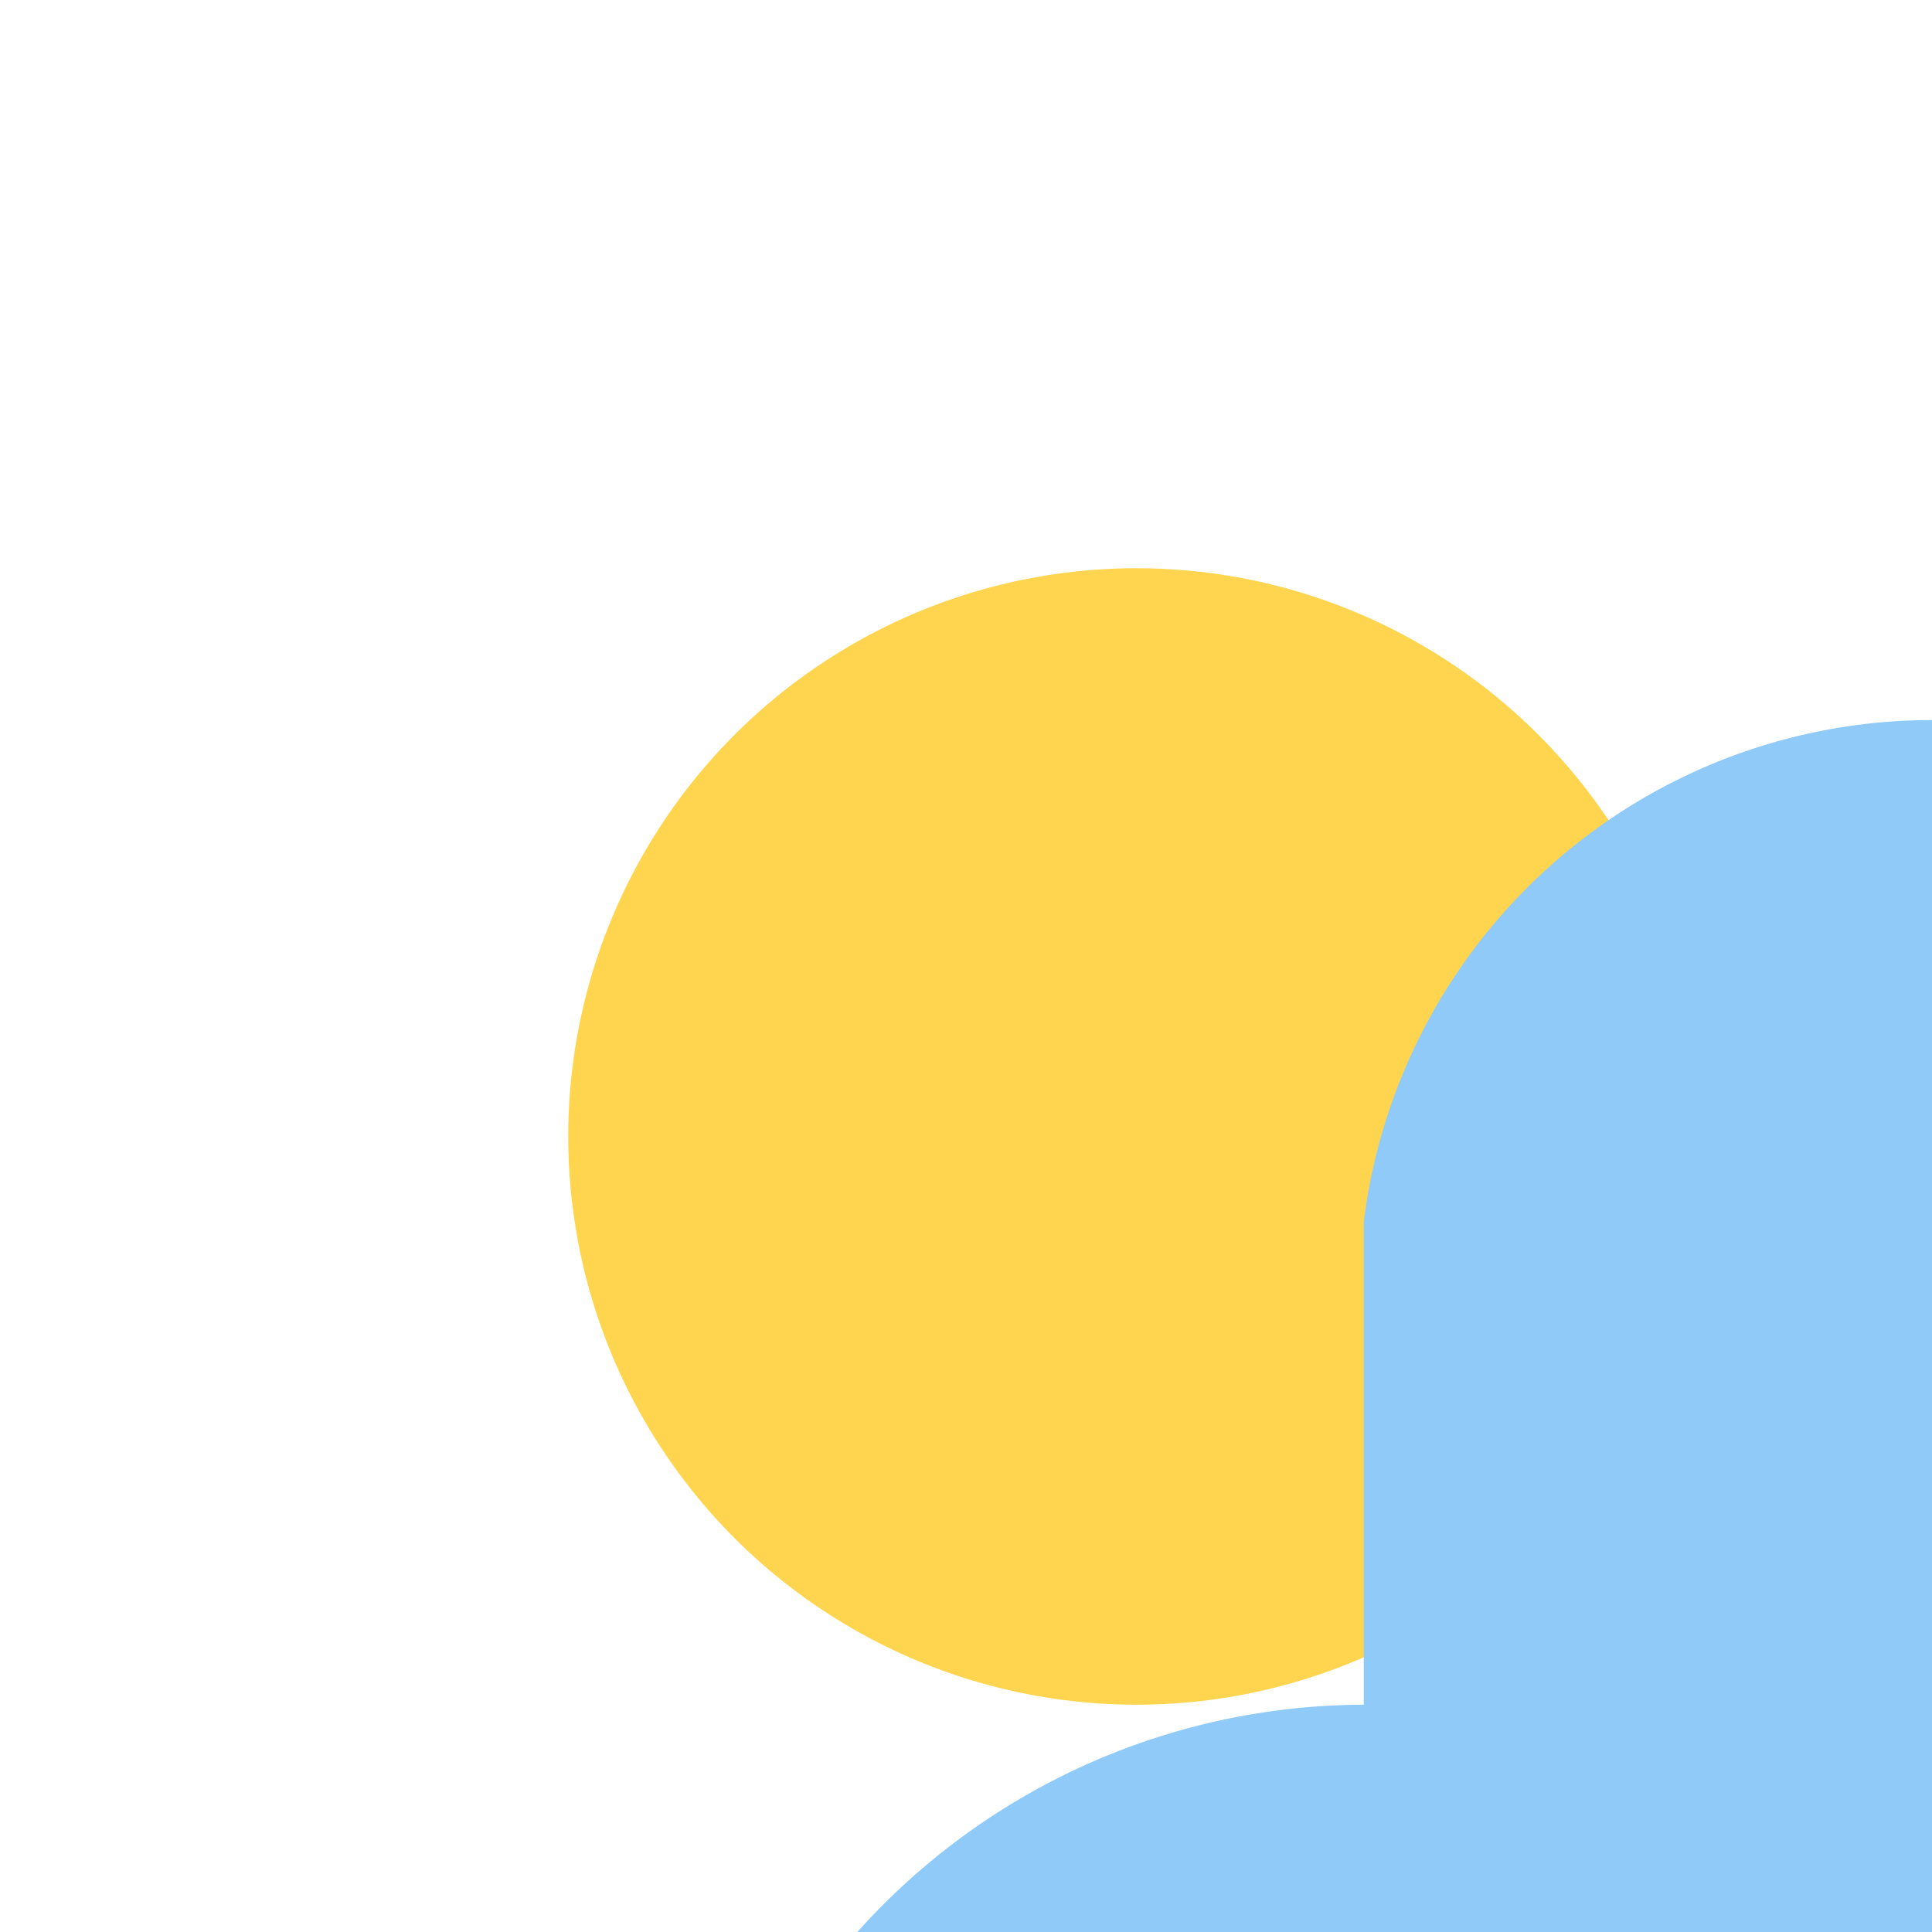 <!-- 
  © Newspaper Reports 2001 - 2025
  This SVG file is protected by copyright.
  Unauthorized use, copying or redistribution is strictly prohibited.
-->
<!-- cloud+sun.svg -->
<svg xmlns="http://www.w3.org/2000/svg" viewBox="0 0 34 34">
  <circle cx="20" cy="20" r="10" fill="#FFD54F"/>
  <path d="M24 30a12 12 0 00-11.8 10H44a8 8 0 000-16 10 10 0 00-20-2.5" fill="#90CAF9"/>
</svg>
